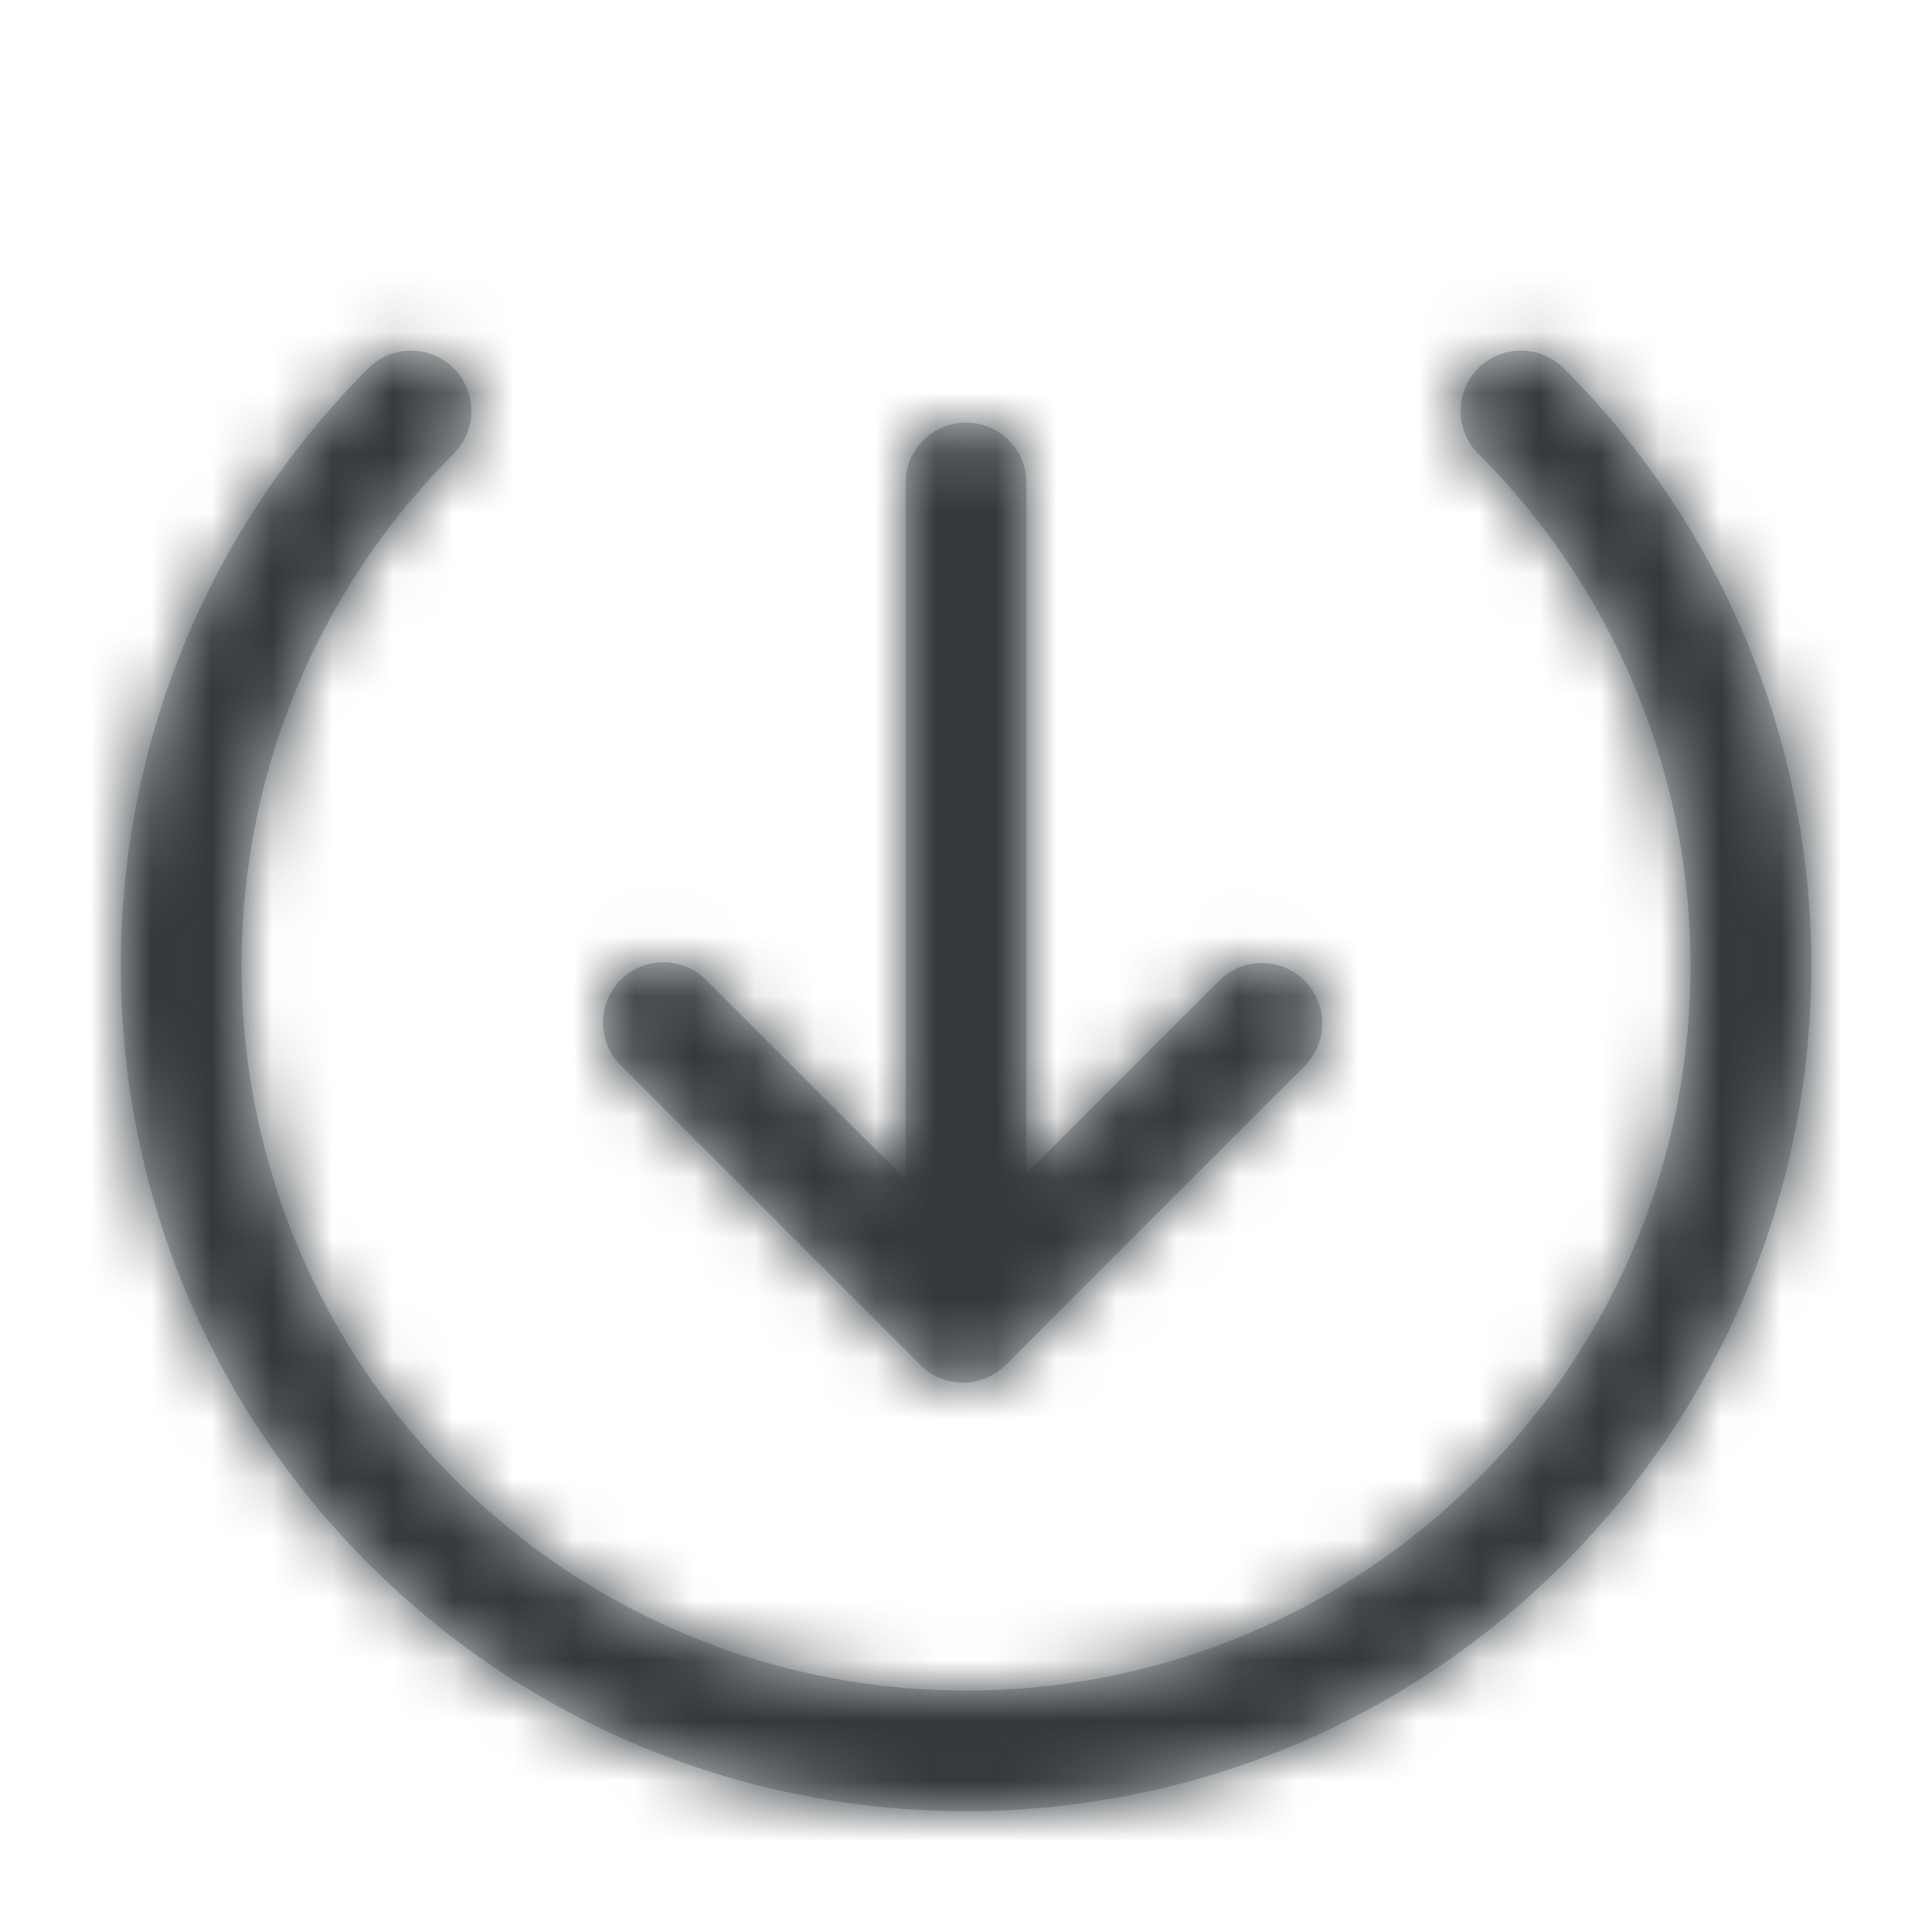 <svg width="32" height="32" xmlns="http://www.w3.org/2000/svg" xmlns:xlink="http://www.w3.org/1999/xlink"><defs><path d="M13 14.536V3a1 1 0 012 0v11.435l3.192-3.192a1 1 0 111.415 1.414l-4.95 4.95a1 1 0 01-1.414 0l-4.95-4.95a1 1 0 111.414-1.414L13 14.536zM4.1 1.1a1 1 0 011.415 1.414C.828 7.2.828 14.799 5.515 19.485c4.686 4.687 12.284 4.687 16.97 0 4.687-4.686 4.687-12.284 0-16.97A1 1 0 0123.9 1.1c5.468 5.467 5.468 14.331 0 19.798-5.467 5.468-14.331 5.468-19.798 0-5.468-5.467-5.468-14.331 0-19.798z" id="a"/></defs><g transform="translate(2 5)" fill="none" fill-rule="evenodd"><mask id="b" fill="#fff"><use xlink:href="#a"/></mask><use fill="#C5C5C5" fill-rule="nonzero" xlink:href="#a"/><g mask="url(#b)" fill="#32383C" fill-rule="nonzero"><path d="M-2-5h32v32H-2z"/></g></g></svg>